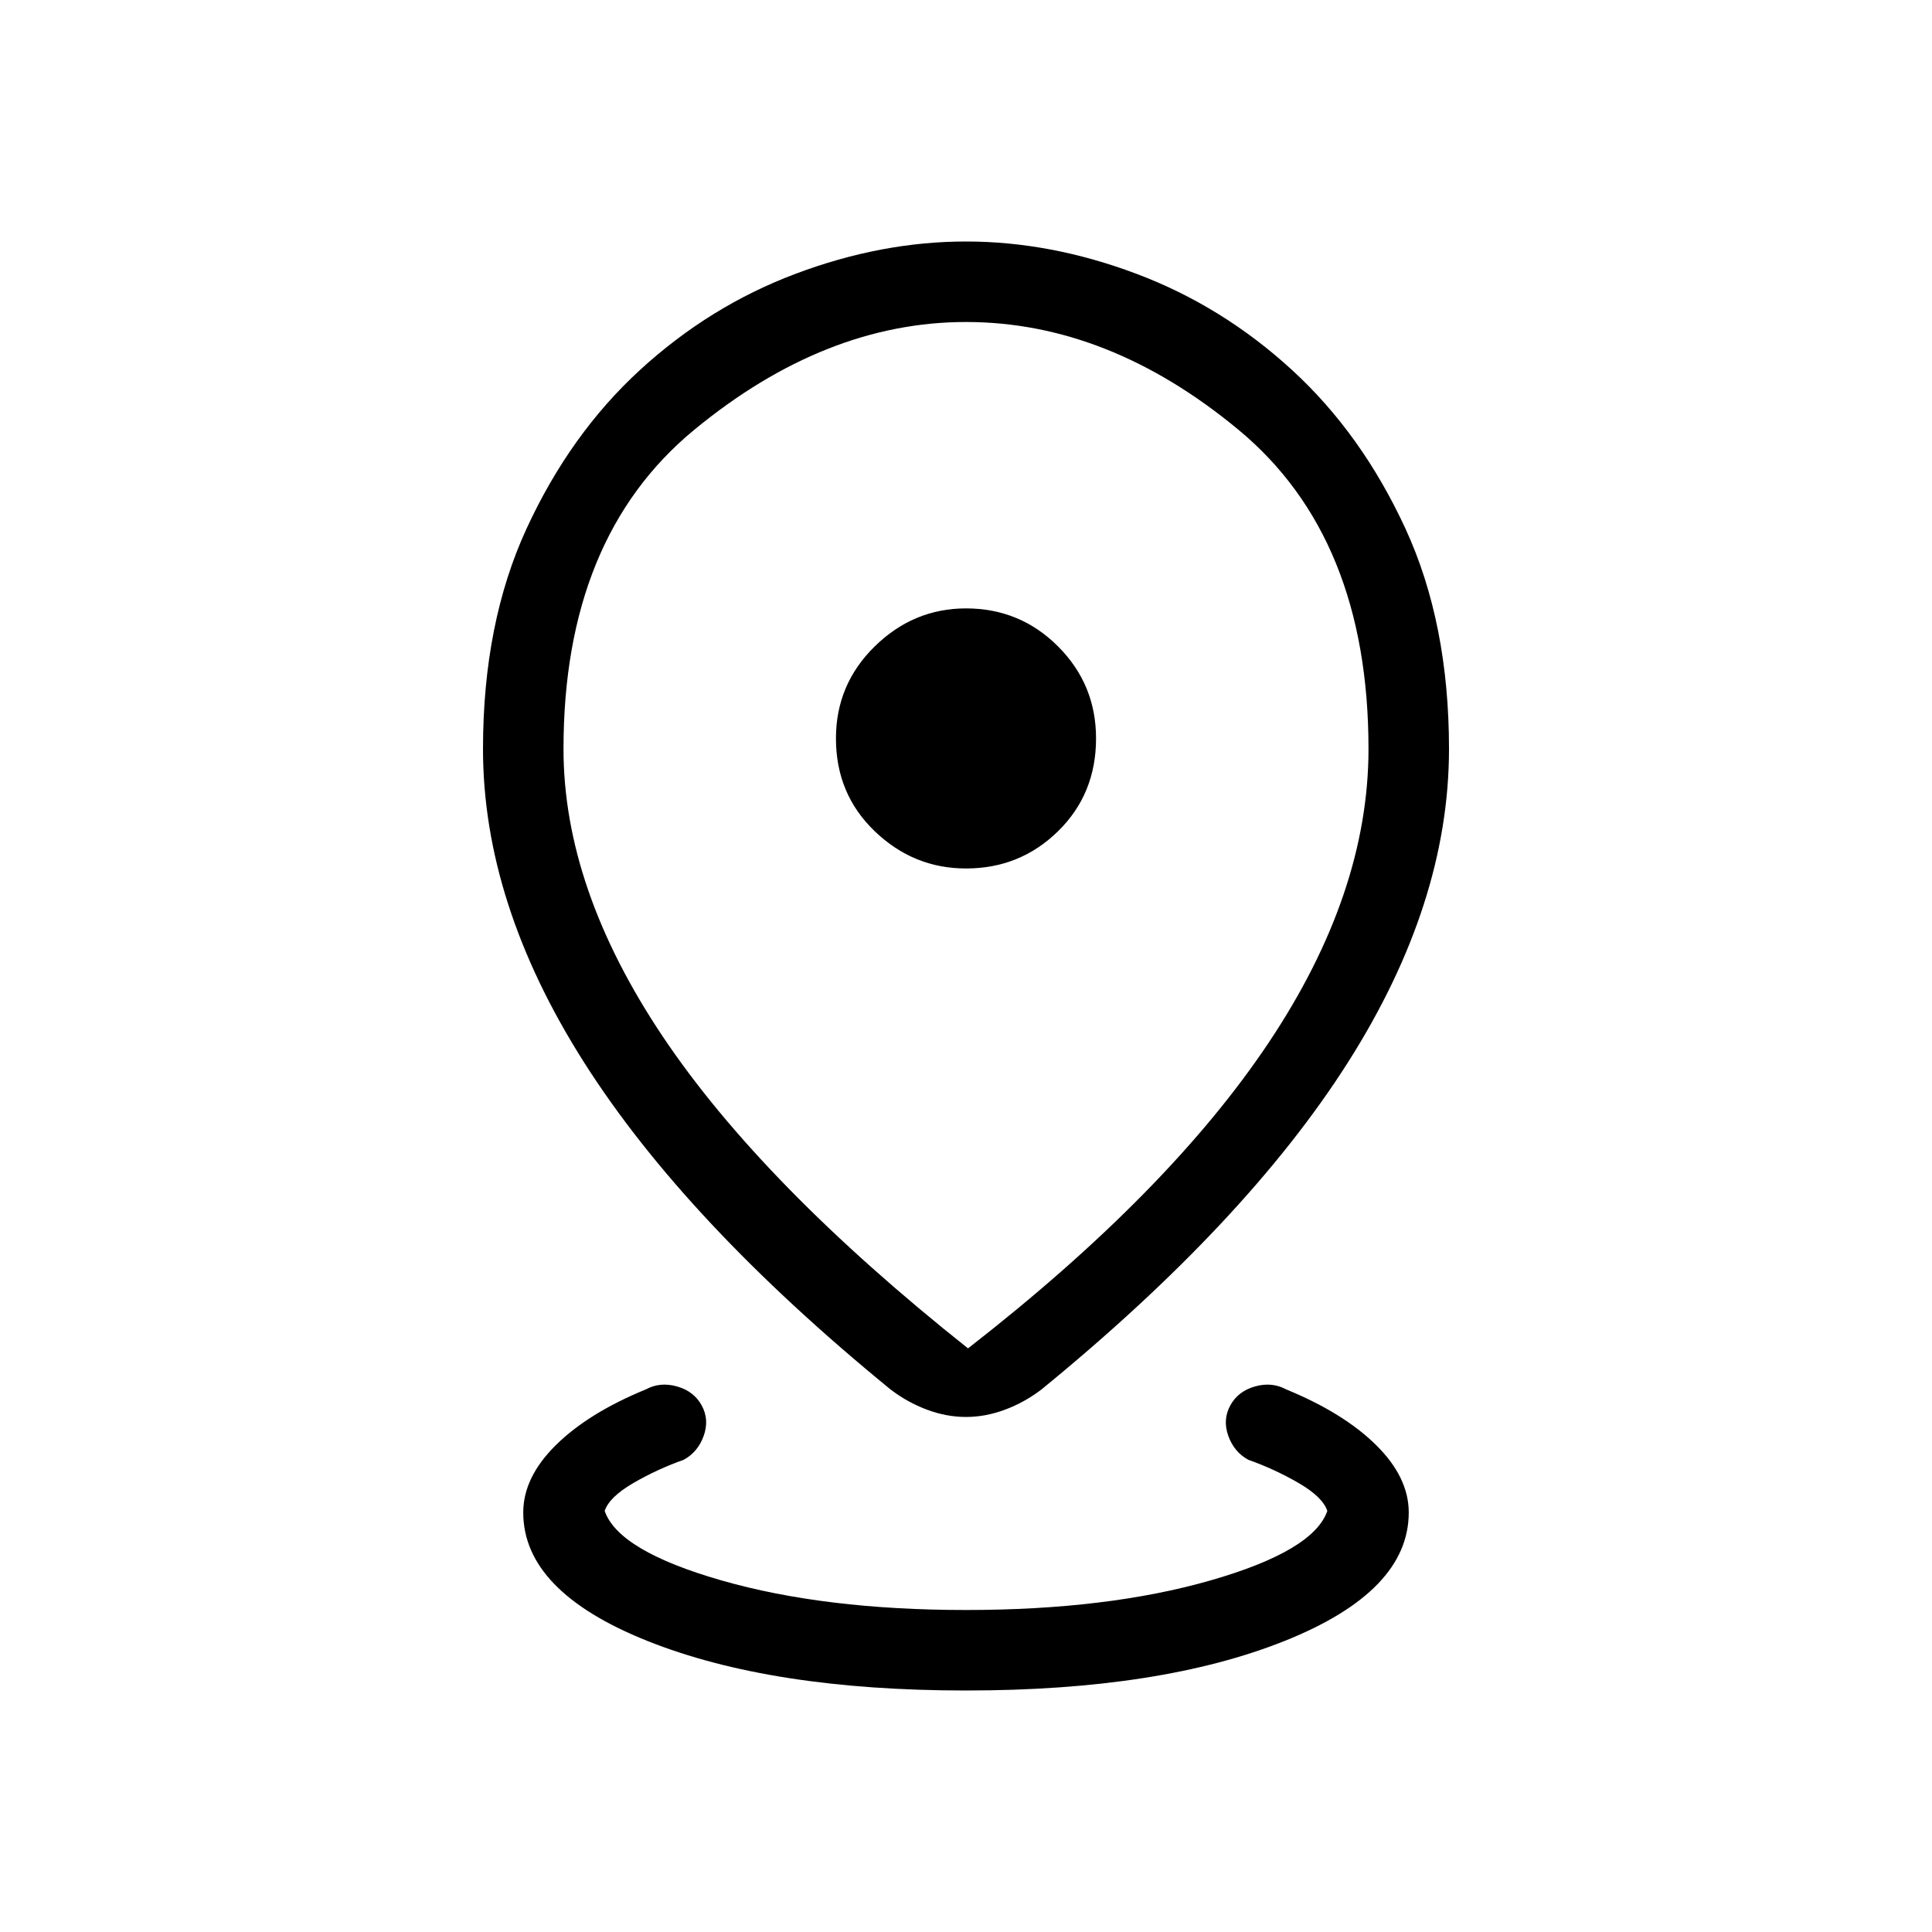 <svg xmlns="http://www.w3.org/2000/svg" height="24" viewBox="0 -960 960 960" width="24"><path d="M480-120q-96.77 0-158.38-24.65Q260-169.31 260-208.46q0-17.46 16.19-33.46t44.73-27.7q7.08-3.84 15.5-1.46 8.43 2.39 12.27 9.46 3.85 7.08.96 15.12-2.88 8.04-9.96 11.88-13.07 4.62-25 11.54-11.92 6.93-14.23 13.85 6.85 19.85 58.08 34.54Q409.77-160 480-160q70.23 0 121.46-14.69 51.23-14.69 58.08-34.54-2.31-6.92-14.23-13.85-11.93-6.92-25-11.54-7.08-3.84-9.96-11.88-2.89-8.04.96-15.12 3.84-7.07 12.27-9.46 8.42-2.38 15.5 1.46 28.54 11.7 44.73 27.7 16.19 16 16.19 33.46 0 39.15-61.62 63.81Q576.77-120 480-120Zm1-170q99.77-77.62 149.38-151.88Q680-516.15 680-587.85q0-105.07-64.62-158.61Q550.77-800 480-800q-70 0-135 53.54t-65 158.61q0 69.31 49.38 142.97Q378.77-371.23 481-290Zm-1 34.08q-9.69 0-19.38-3.62-9.7-3.61-18.16-10.08-101.84-83.23-152.15-162.34Q240-511.08 240-587.85q0-62.53 21.65-109.5 21.66-46.96 56.27-78.73 34.62-31.77 77.31-47.84Q437.92-840 480-840t84.77 16.08q42.69 16.07 77.31 47.84 34.61 31.77 56.27 78.73Q720-650.38 720-587.85q0 76.77-50.31 155.89-50.31 79.11-152.15 162.34-8.46 6.47-18.16 10.08-9.69 3.62-19.38 3.62Zm0-272.54q26.85 0 45.73-18.5 18.89-18.5 18.89-46.12 0-26.84-18.89-45.73-18.88-18.88-45.73-18.88-26.08 0-45.35 18.88-19.27 18.89-19.27 45.73 0 27.62 19.27 46.12 19.27 18.5 45.35 18.5Zm0-64.62Z"/></svg>